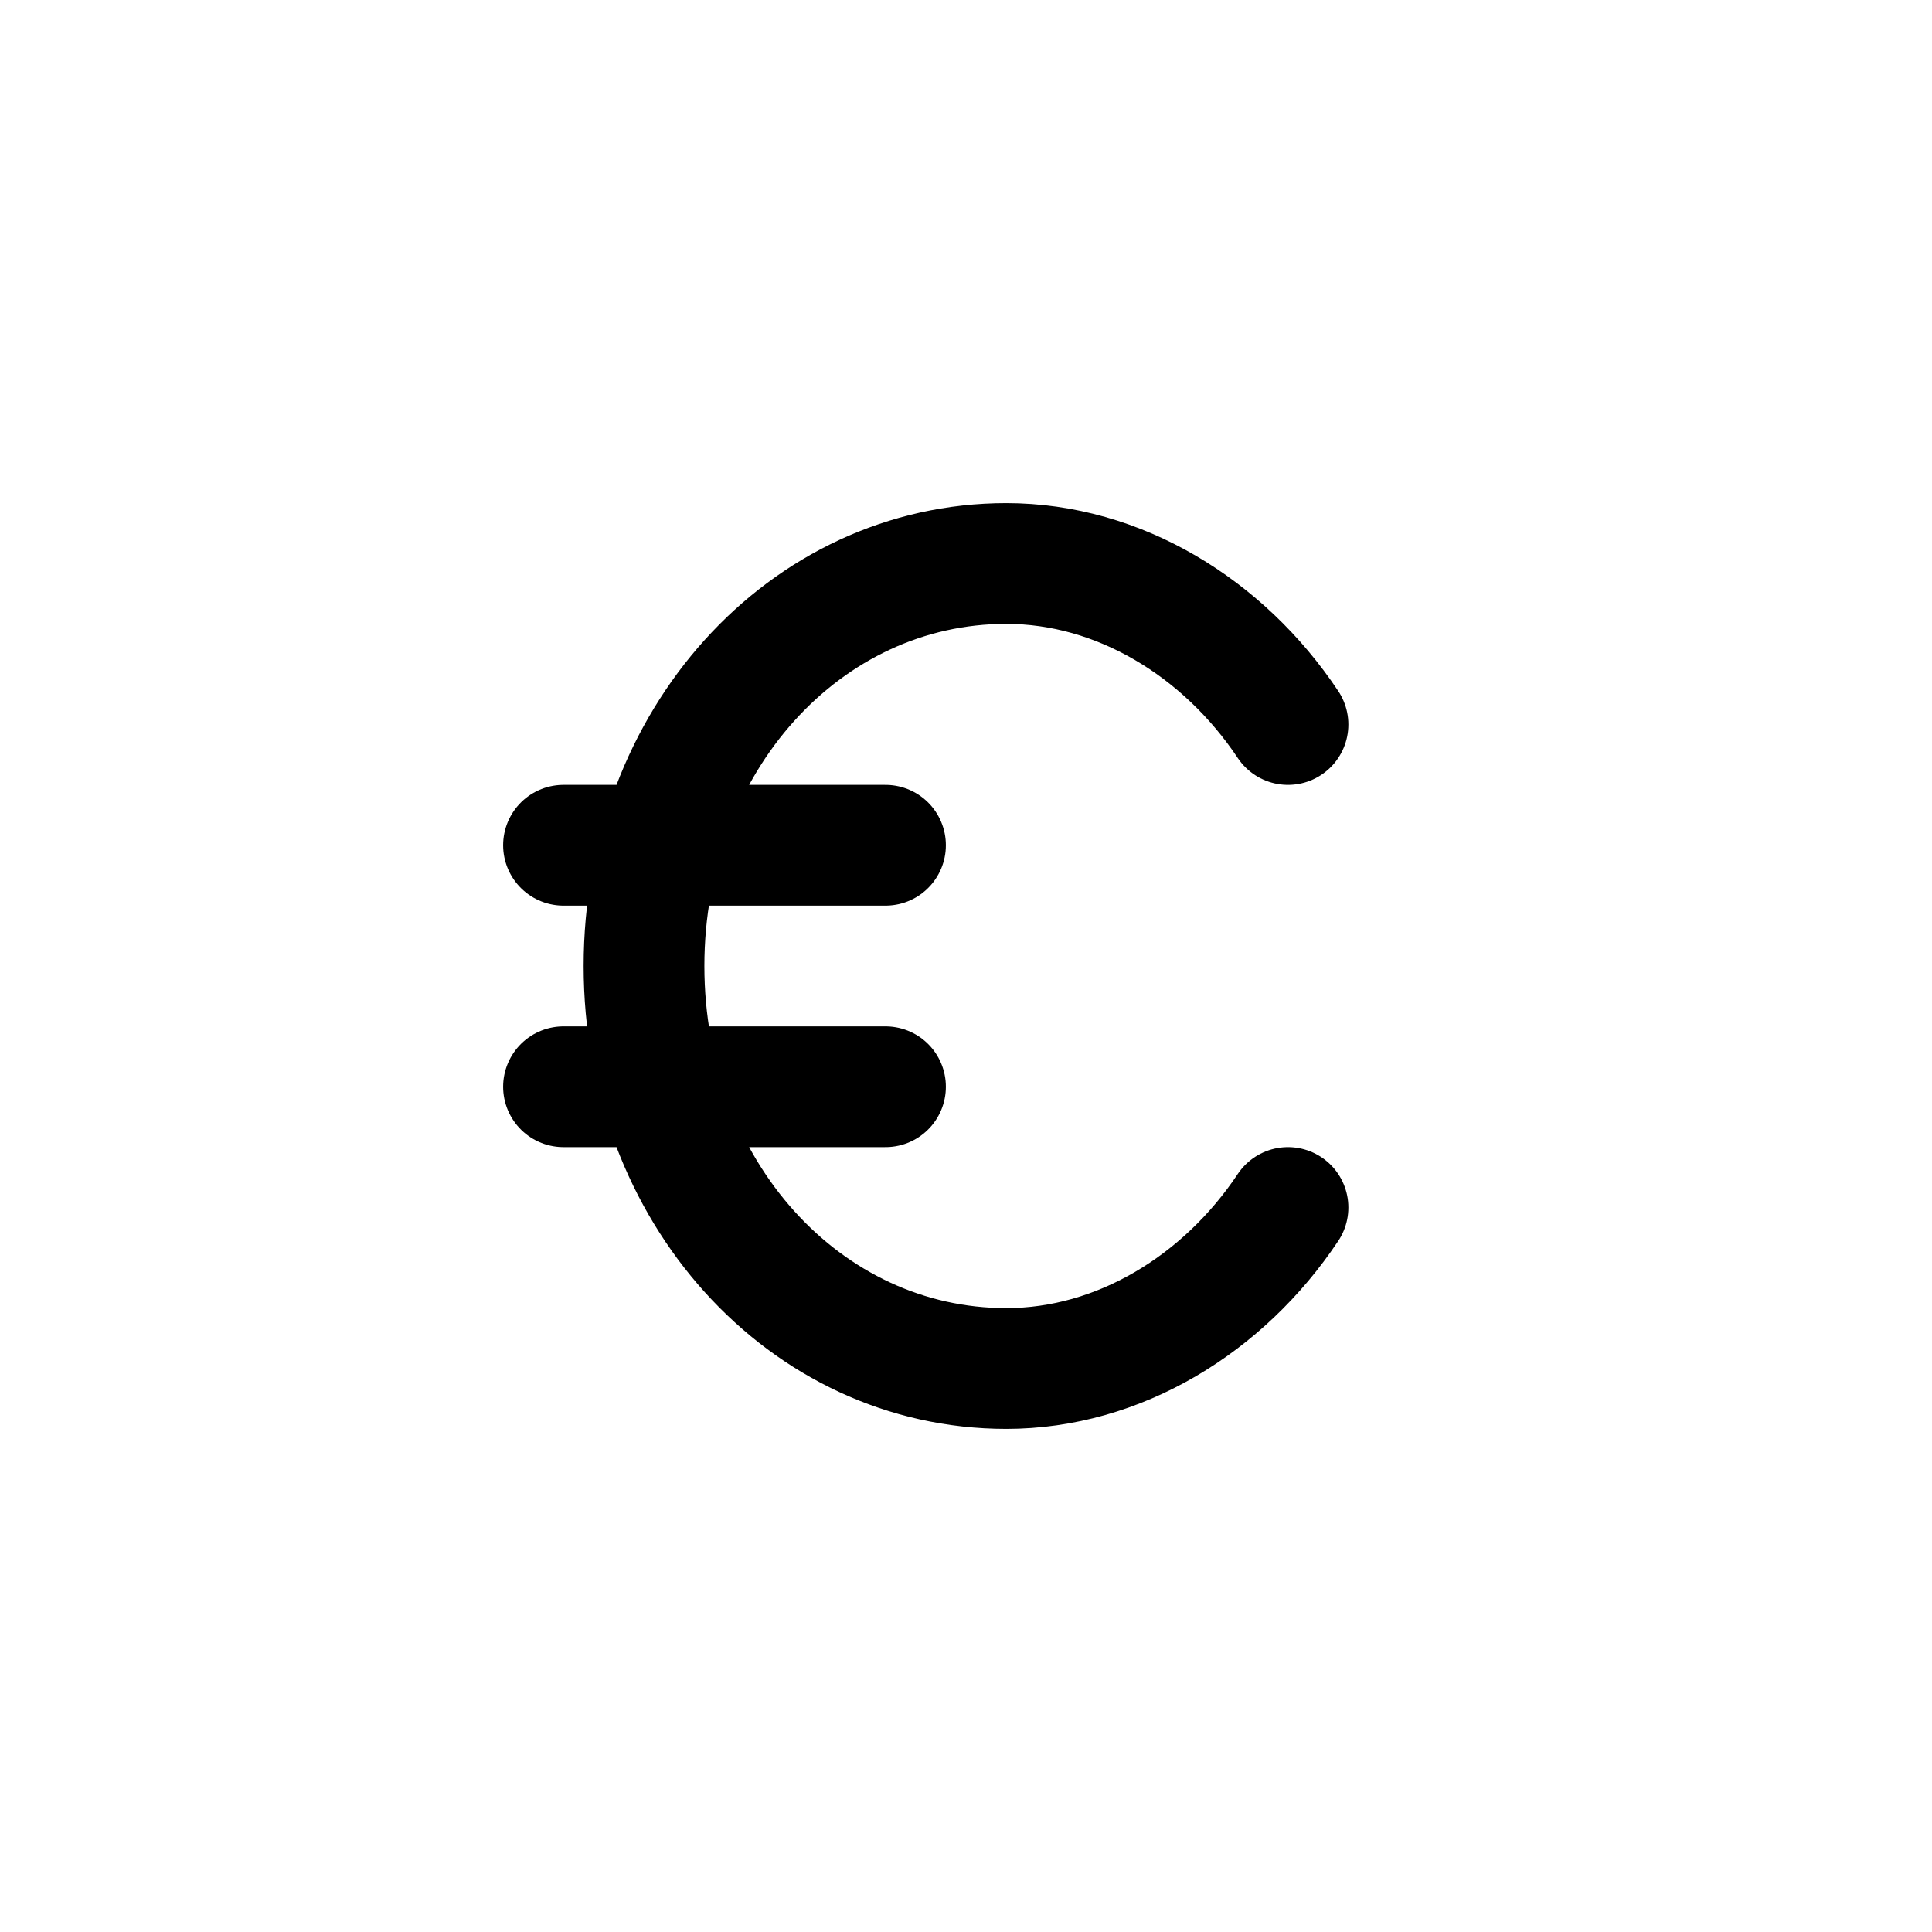 <svg xmlns="http://www.w3.org/2000/svg" fill="none" viewBox="0 0 24 24">
  <path stroke="#000" stroke-linecap="round" stroke-linejoin="round" stroke-width="1.5" d="M16 9c-.8-1.2-2.1-2-3.5-2C10 7 8 9.2 8 12s2 5 4.5 5c1.4 0 2.7-.8 3.5-2m-9-4.5h4m-4 3h4M21 12"/>
</svg>